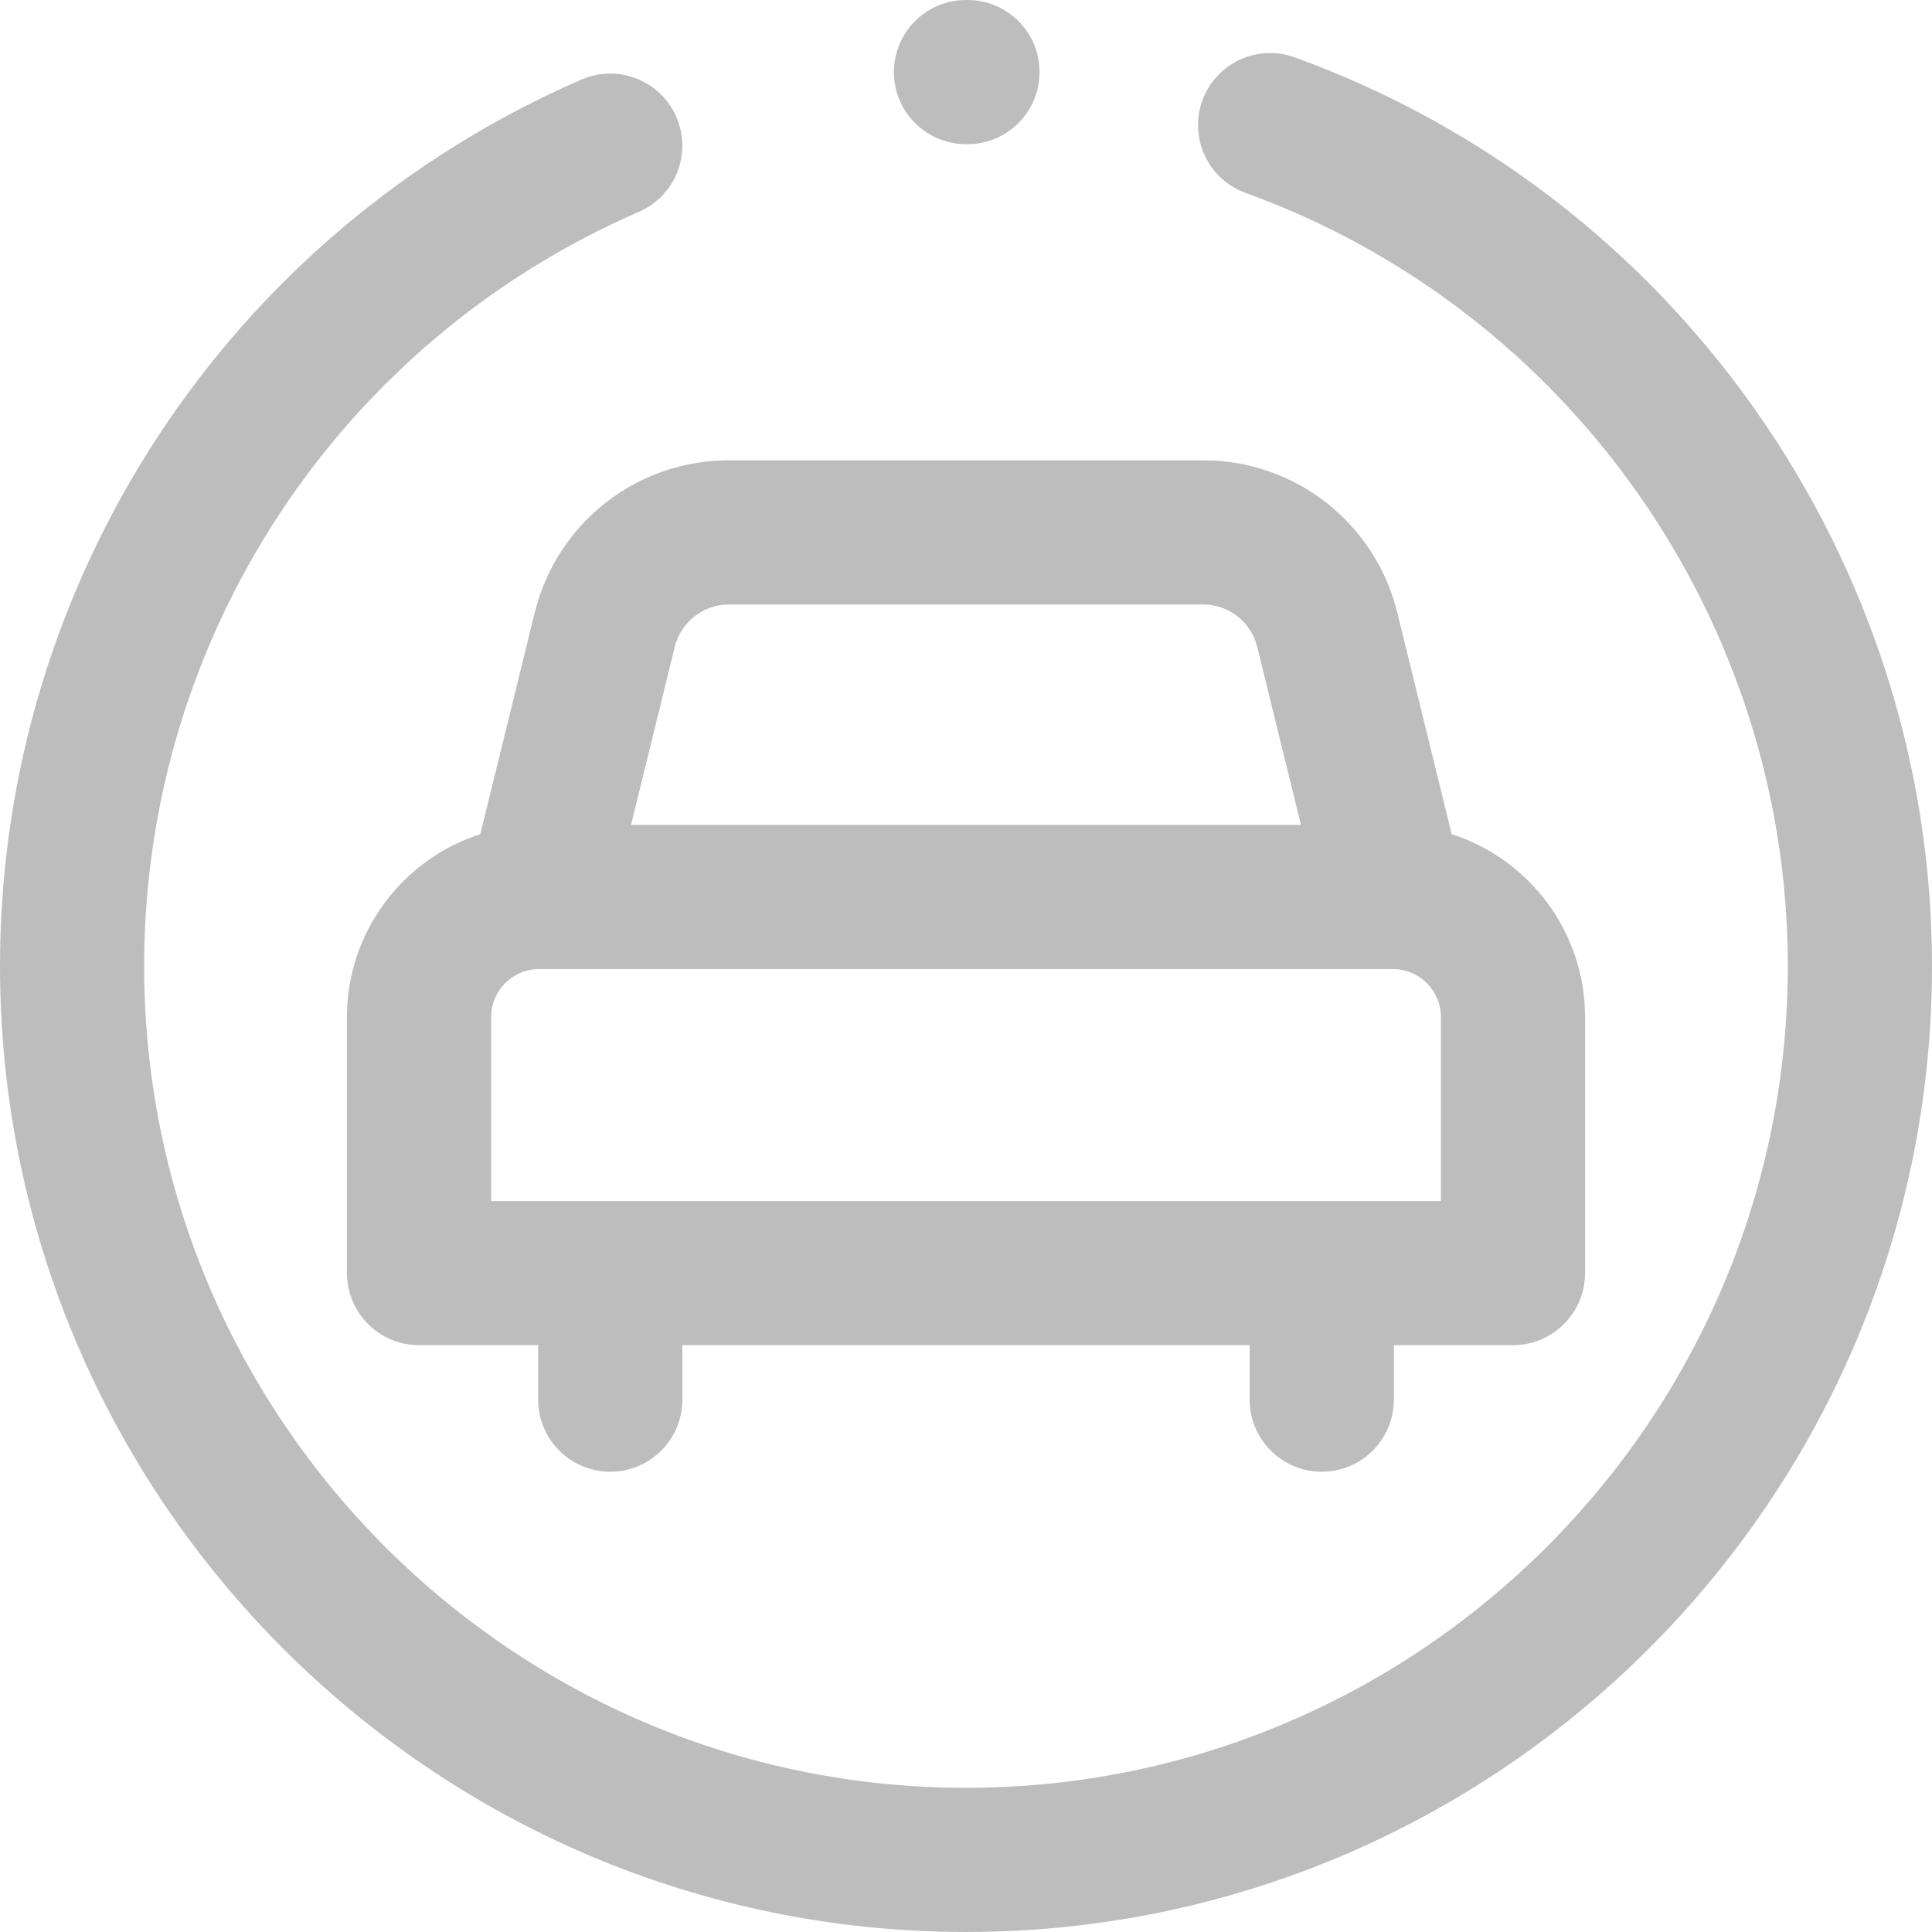 <?xml version="1.0" encoding="utf-8"?>
<!-- Generator: Adobe Illustrator 16.0.0, SVG Export Plug-In . SVG Version: 6.00 Build 0)  -->
<!DOCTYPE svg PUBLIC "-//W3C//DTD SVG 1.1//EN" "http://www.w3.org/Graphics/SVG/1.1/DTD/svg11.dtd">
<svg version="1.1" id="Capa_1" xmlns="http://www.w3.org/2000/svg" xmlns:xlink="http://www.w3.org/1999/xlink" x="0px" y="0px"
	 width="97.265px" height="97.264px" viewBox="0 0 97.265 97.264" enable-background="new 0 0 97.265 97.264" xml:space="preserve">
<g>
	<path fill="#6FB1E4" d="M24.442-104.828C6.657-97.104-4.833-79.587-4.833-60.202c0,26.816,21.817,48.633,48.632,48.633
		c26.817,0,48.633-21.816,48.633-48.633c0-20.418-12.896-38.801-32.088-45.745c-1.884-0.681-3.966,0.294-4.647,2.179
		s0.294,3.965,2.18,4.647c16.326,5.907,27.297,21.547,27.297,38.918c0,22.814-18.561,41.375-41.375,41.375
		c-22.813,0-41.374-18.561-41.374-41.375c0-16.494,9.778-31.397,24.91-37.968c1.838-0.799,2.681-2.936,1.883-4.775
		C28.419-104.783,26.28-105.627,24.442-104.828"/>
	<path fill="#6FB1E4" d="M43.875-101.575c2.003,0,3.628-1.625,3.628-3.629c0-2.005-1.625-3.629-3.628-3.629h-0.076
		c-2.004,0-3.629,1.624-3.629,3.629c0,2.004,1.625,3.629,3.629,3.629H43.875z"/>
	<path fill="#6FB1E4" d="M22.085-77.986l-2.738,11.147c-3.891,1.253-6.714,4.907-6.714,9.209v12.888c0,2.005,1.625,3.63,3.629,3.63
		h5.997v2.743c0,2.004,1.625,3.629,3.63,3.629c2.004,0,3.629-1.625,3.629-3.629v-2.743h28.561v2.743
		c0,2.004,1.626,3.629,3.631,3.629c2.004,0,3.629-1.625,3.629-3.629v-2.743h5.996c2.004,0,3.629-1.625,3.629-3.63v-12.888
		c0-4.303-2.822-7.957-6.713-9.209l-2.738-11.147c-1.11-4.52-5.135-7.676-9.789-7.676h-23.85
		C27.22-85.662,23.195-82.506,22.085-77.986 M65.268-60.045c0.007,0,0.014,0,0.021,0c0.004,0,0.008,0,0.01,0
		c1.33,0.004,2.408,1.084,2.408,2.414v9.26H19.893v-9.26c0-1.332,1.083-2.416,2.414-2.416h42.961V-60.045z M58.464-76.255
		l2.199,8.951H26.936l2.198-8.951c0.311-1.265,1.438-2.149,2.741-2.149h23.849C57.026-78.404,58.153-77.52,58.464-76.255"/>
</g>
<g>
	<path fill="#BEBDBD" d="M137.465-103.493c-17.785,7.724-29.276,25.241-29.276,44.627c0,26.816,21.816,48.633,48.632,48.633
		c26.817,0,48.633-21.816,48.633-48.633c0-20.419-12.895-38.802-32.088-45.745c-1.884-0.681-3.966,0.294-4.646,2.179
		c-0.683,1.885,0.294,3.965,2.179,4.647c16.327,5.907,27.297,21.547,27.297,38.919c0,22.814-18.56,41.374-41.374,41.374
		c-22.813,0-41.374-18.56-41.374-41.374c0-16.494,9.778-31.398,24.91-37.969c1.837-0.799,2.681-2.936,1.883-4.775
		C141.441-103.448,139.303-104.292,137.465-103.493"/>
	<path fill="#BEBDBD" d="M156.897-100.24c2.004,0,3.629-1.625,3.629-3.629c0-2.005-1.625-3.629-3.629-3.629h-0.076
		c-2.004,0-3.629,1.624-3.629,3.629c0,2.004,1.625,3.629,3.629,3.629H156.897z"/>
	<path fill="#BEBDBD" d="M134.09-62.756l22.71-20.329l22.71,20.329c0.822,0.75,1.984,1.001,3.044,0.658
		c1.059-0.344,1.852-1.23,2.076-2.32c0.226-1.09-0.152-2.217-0.988-2.952l-23.878-21.37c-1.729-1.474-4.278-1.454-5.984,0.047
		l-12.465,11.155V-79c0-1.71-1.387-3.097-3.097-3.097c-1.711,0-3.098,1.387-3.098,3.097v7.009l-5.163,4.621
		c-1.255,1.145-1.353,3.088-0.22,4.354C130.872-61.751,132.813-61.634,134.09-62.756"/>
	<path fill="#BEBDBD" d="M175.382-58.87c-1.711,0-3.098,1.387-3.098,3.097v21.679h-30.97v-21.679c0-1.71-1.387-3.097-3.097-3.097
		c-1.711,0-3.098,1.387-3.098,3.097v23.646c0.031,2.364,1.973,4.257,4.336,4.227h34.687c2.366,0.025,4.305-1.87,4.336-4.237v-23.636
		C178.479-57.482,177.091-58.87,175.382-58.87"/>
</g>
<g>
	<path fill="#BEBDBD" d="M29.276,4.005C11.491,11.729,0,29.246,0,48.631c0,26.816,21.817,48.633,48.632,48.633
		c26.817,0,48.633-21.816,48.633-48.633c0-20.418-12.896-38.801-32.088-45.745c-1.884-0.681-3.966,0.294-4.647,2.179
		s0.294,3.965,2.18,4.647C79.036,15.62,90.006,31.26,90.006,48.631c0,22.814-18.561,41.375-41.375,41.375
		c-22.813,0-41.374-18.561-41.374-41.375c0-16.494,9.778-31.397,24.91-37.968c1.838-0.799,2.681-2.936,1.883-4.775
		C33.253,4.05,31.114,3.206,29.276,4.005"/>
	<path fill="#BEBDBD" d="M48.708,7.258c2.003,0,3.628-1.625,3.628-3.629C52.336,1.624,50.711,0,48.708,0h-0.076
		c-2.004,0-3.629,1.624-3.629,3.629c0,2.004,1.625,3.629,3.629,3.629H48.708z"/>
	<path fill="#BEBDBD" d="M26.919,30.847l-2.738,11.147c-3.891,1.253-6.714,4.907-6.714,9.209v12.888c0,2.005,1.625,3.63,3.629,3.63
		h5.997v2.743c0,2.004,1.625,3.629,3.63,3.629c2.004,0,3.629-1.625,3.629-3.629v-2.743h28.561v2.743
		c0,2.004,1.626,3.629,3.631,3.629c2.004,0,3.629-1.625,3.629-3.629v-2.743h5.996c2.004,0,3.629-1.625,3.629-3.63V51.204
		c0-4.303-2.822-7.957-6.713-9.209l-2.738-11.147c-1.11-4.52-5.135-7.676-9.789-7.676h-23.85
		C32.054,23.171,28.029,26.327,26.919,30.847 M70.101,48.788c0.007,0,0.014,0,0.021,0c0.004,0,0.008,0,0.01,0
		c1.33,0.004,2.408,1.084,2.408,2.414v9.26H24.726v-9.26c0-1.332,1.083-2.416,2.414-2.416h42.961V48.788z M63.297,32.578
		l2.199,8.951H31.769l2.198-8.951c0.311-1.265,1.438-2.149,2.741-2.149h23.849C61.86,30.429,62.987,31.313,63.297,32.578"/>
</g>
<g>
	<path fill="#6FB1E4" d="M142.299,5.34c-17.785,7.724-29.276,25.241-29.276,44.627c0,26.816,21.816,48.633,48.632,48.633
		c26.817,0,48.633-21.816,48.633-48.633c0-20.419-12.895-38.802-32.088-45.745c-1.884-0.681-3.966,0.294-4.646,2.179
		c-0.683,1.885,0.294,3.965,2.179,4.647c16.327,5.907,27.297,21.547,27.297,38.919c0,22.814-18.56,41.374-41.374,41.374
		c-22.813,0-41.374-18.56-41.374-41.374c0-16.494,9.778-31.398,24.91-37.969c1.837-0.799,2.681-2.936,1.883-4.775
		C146.274,5.385,144.137,4.541,142.299,5.34"/>
	<path fill="#6FB1E4" d="M161.73,8.593c2.004,0,3.629-1.625,3.629-3.629c0-2.005-1.625-3.629-3.629-3.629h-0.076
		c-2.004,0-3.629,1.624-3.629,3.629c0,2.004,1.625,3.629,3.629,3.629H161.73z"/>
	<path fill="#6FB1E4" d="M138.924,46.077l22.71-20.329l22.71,20.329c0.822,0.75,1.984,1.001,3.044,0.658
		c1.059-0.344,1.852-1.23,2.076-2.32c0.226-1.09-0.152-2.217-0.988-2.952l-23.878-21.37c-1.729-1.474-4.278-1.454-5.984,0.047
		l-12.465,11.155v-1.462c0-1.71-1.387-3.097-3.097-3.097c-1.711,0-3.098,1.387-3.098,3.097v7.009l-5.163,4.621
		c-1.255,1.145-1.353,3.088-0.22,4.354C135.705,47.082,137.646,47.199,138.924,46.077"/>
	<path fill="#6FB1E4" d="M180.216,49.963c-1.711,0-3.098,1.387-3.098,3.097v21.679h-30.97V53.061c0-1.71-1.387-3.097-3.097-3.097
		c-1.711,0-3.098,1.387-3.098,3.097v23.646c0.031,2.364,1.973,4.257,4.336,4.227h34.687c2.366,0.025,4.305-1.87,4.336-4.237V53.061
		C183.313,51.351,181.925,49.963,180.216,49.963"/>
</g>
</svg>
